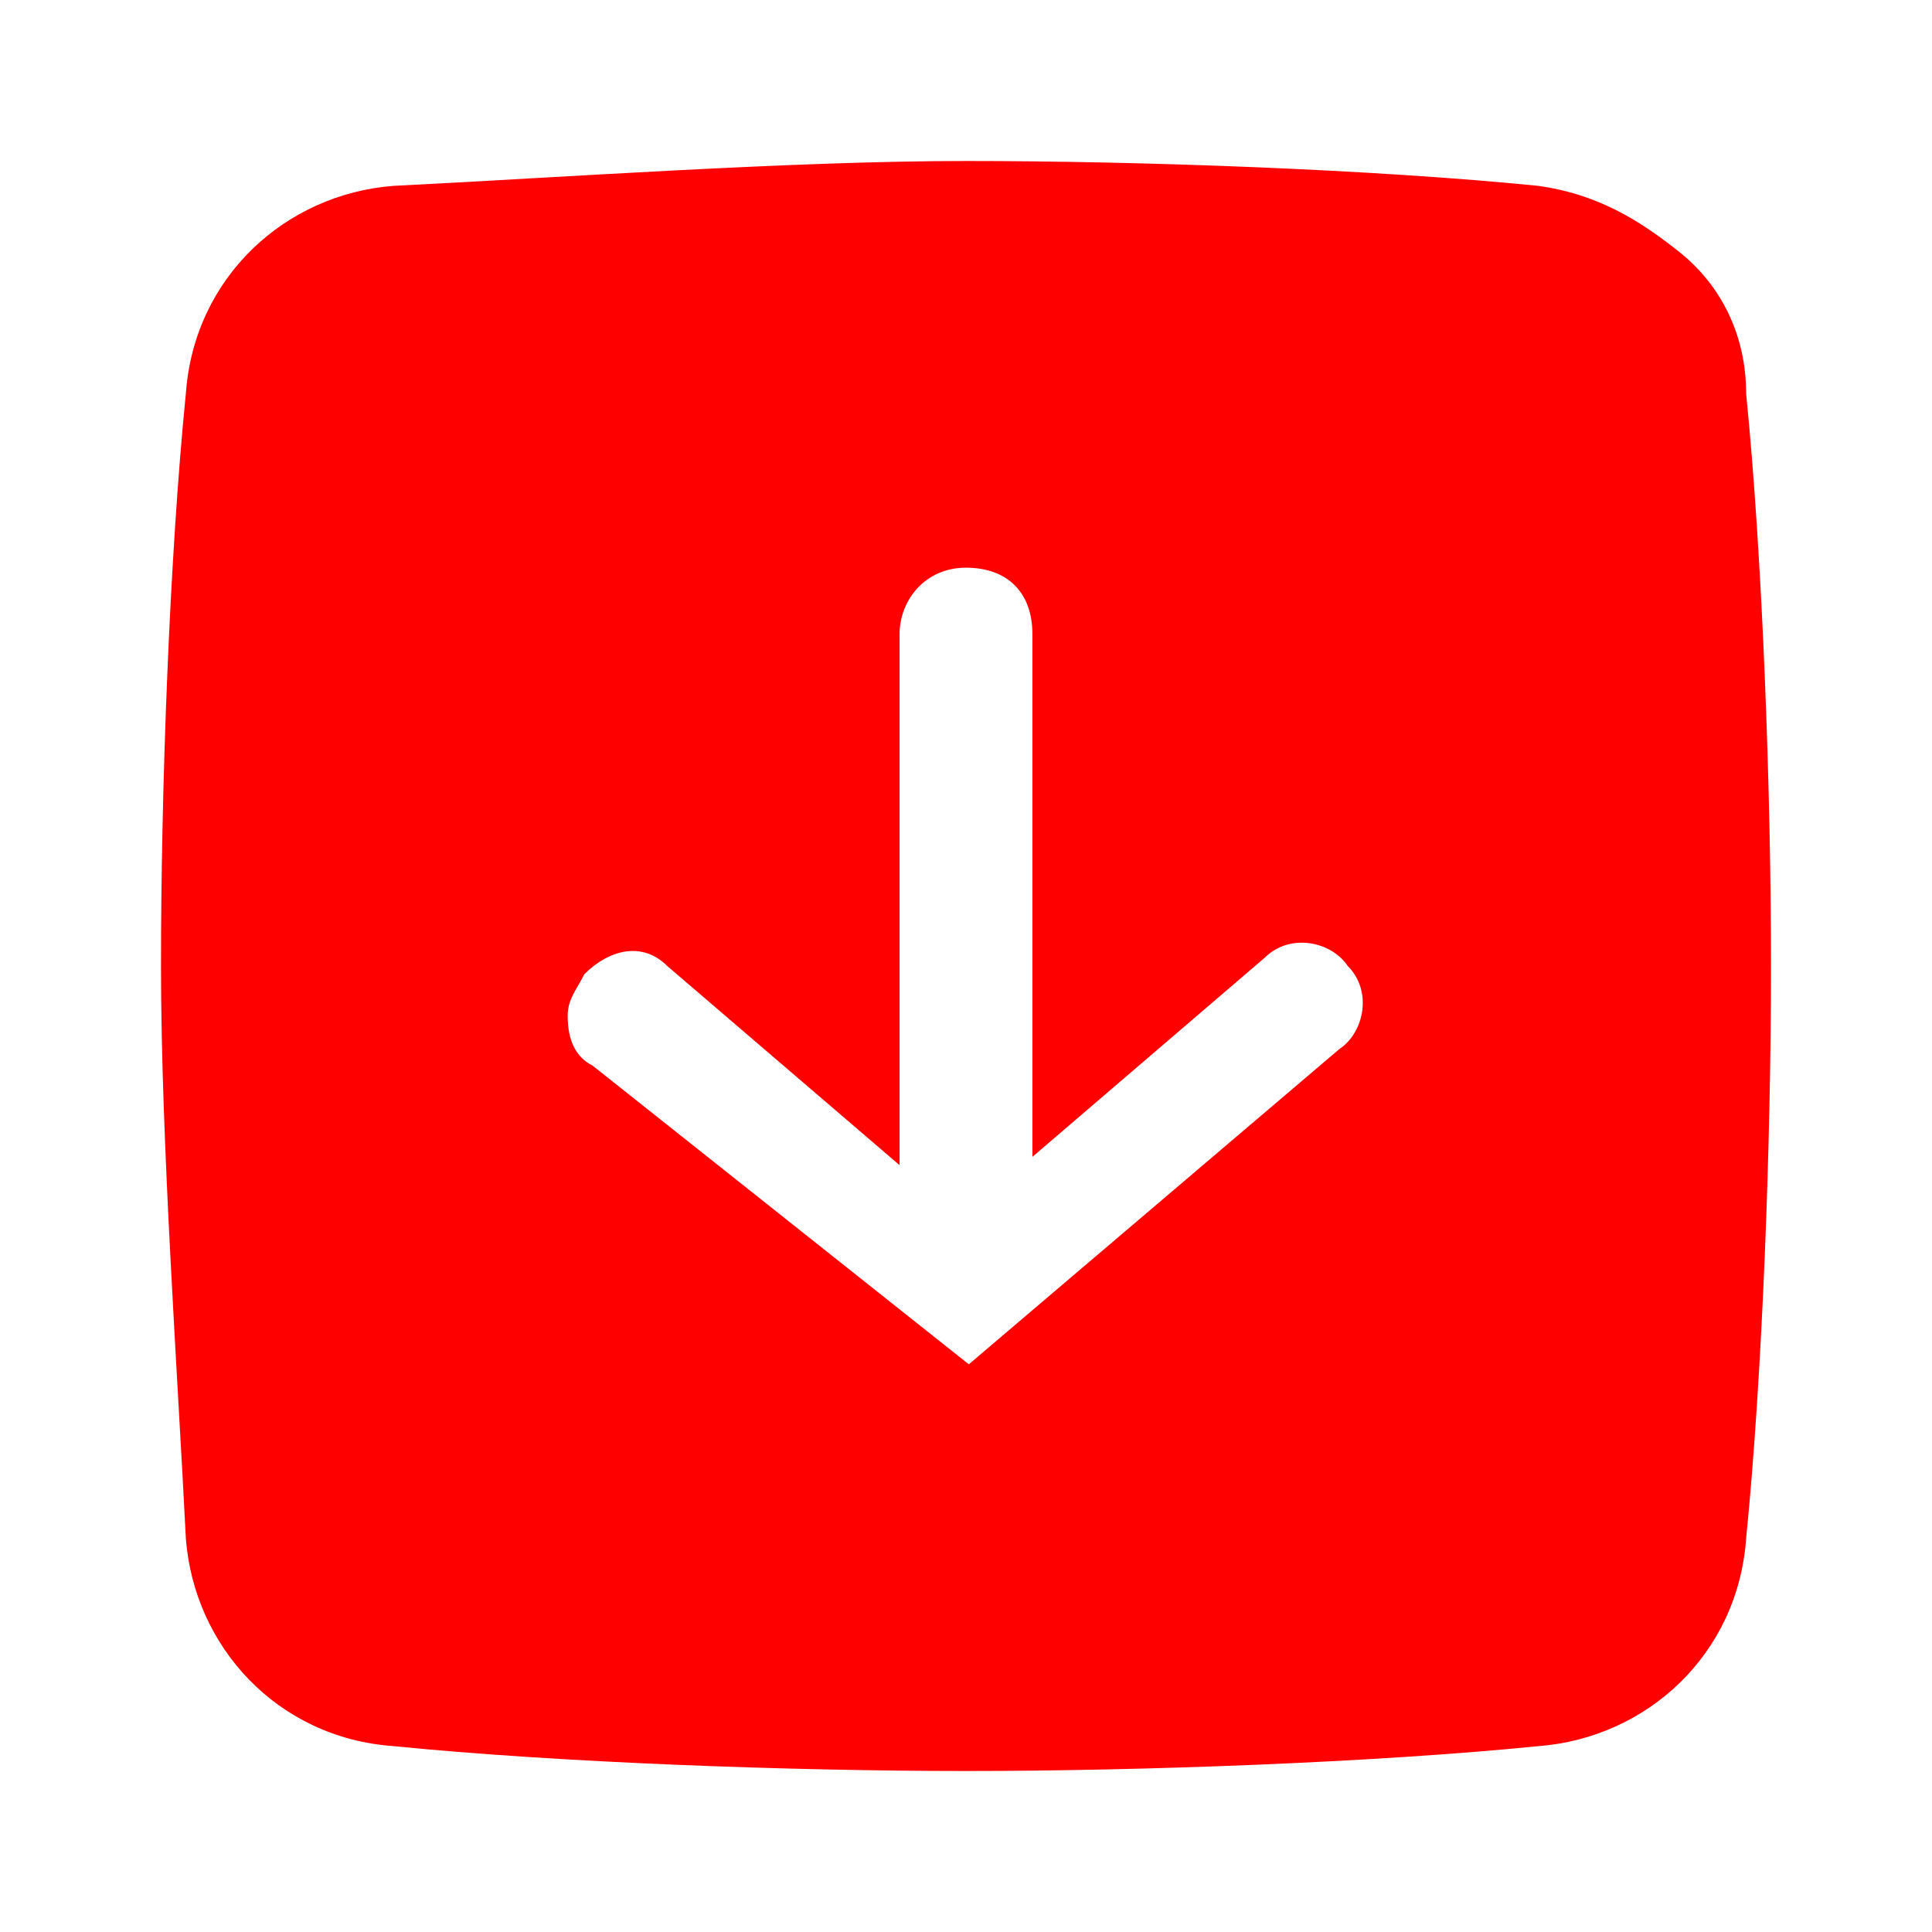 <svg width="24px" height="24px" viewBox="0 0 24 24" fill="none" xmlns="http://www.w3.org/2000/svg">
<path d="M19.113 21.691C20.454 21.588 21.588 20.557 21.691 19.113C21.897 17.052 22 14.165 22 12C22 9.835 21.897 6.948 21.691 4.887C21.691 4.165 21.381 3.546 20.866 3.134C20.351 2.722 19.835 2.412 19.113 2.309C17.052 2.103 14.165 2 12 2C9.835 2 6.948 2.206 4.887 2.309C3.546 2.412 2.412 3.443 2.309 4.887C2.103 6.948 2 9.835 2 12C2 14.165 2.206 17.052 2.309 19.113C2.412 20.454 3.443 21.588 4.887 21.691C6.948 21.897 9.835 22 12 22C14.165 22 17.052 21.897 19.113 21.691ZM12.035 16.948L7.361 13.237C7.155 13.134 7.052 12.928 7.052 12.619C7.052 12.412 7.155 12.309 7.258 12.103C7.567 11.794 7.979 11.691 8.289 12L11.175 14.474L11.175 7.876C11.175 7.464 11.485 7.052 12 7.052C12.515 7.052 12.825 7.361 12.825 7.876L12.825 14.371L15.711 11.897C16.021 11.588 16.536 11.691 16.742 12C17.052 12.309 16.948 12.825 16.639 13.031L12.035 16.948Z" fill="#ff0000"/>
</svg>